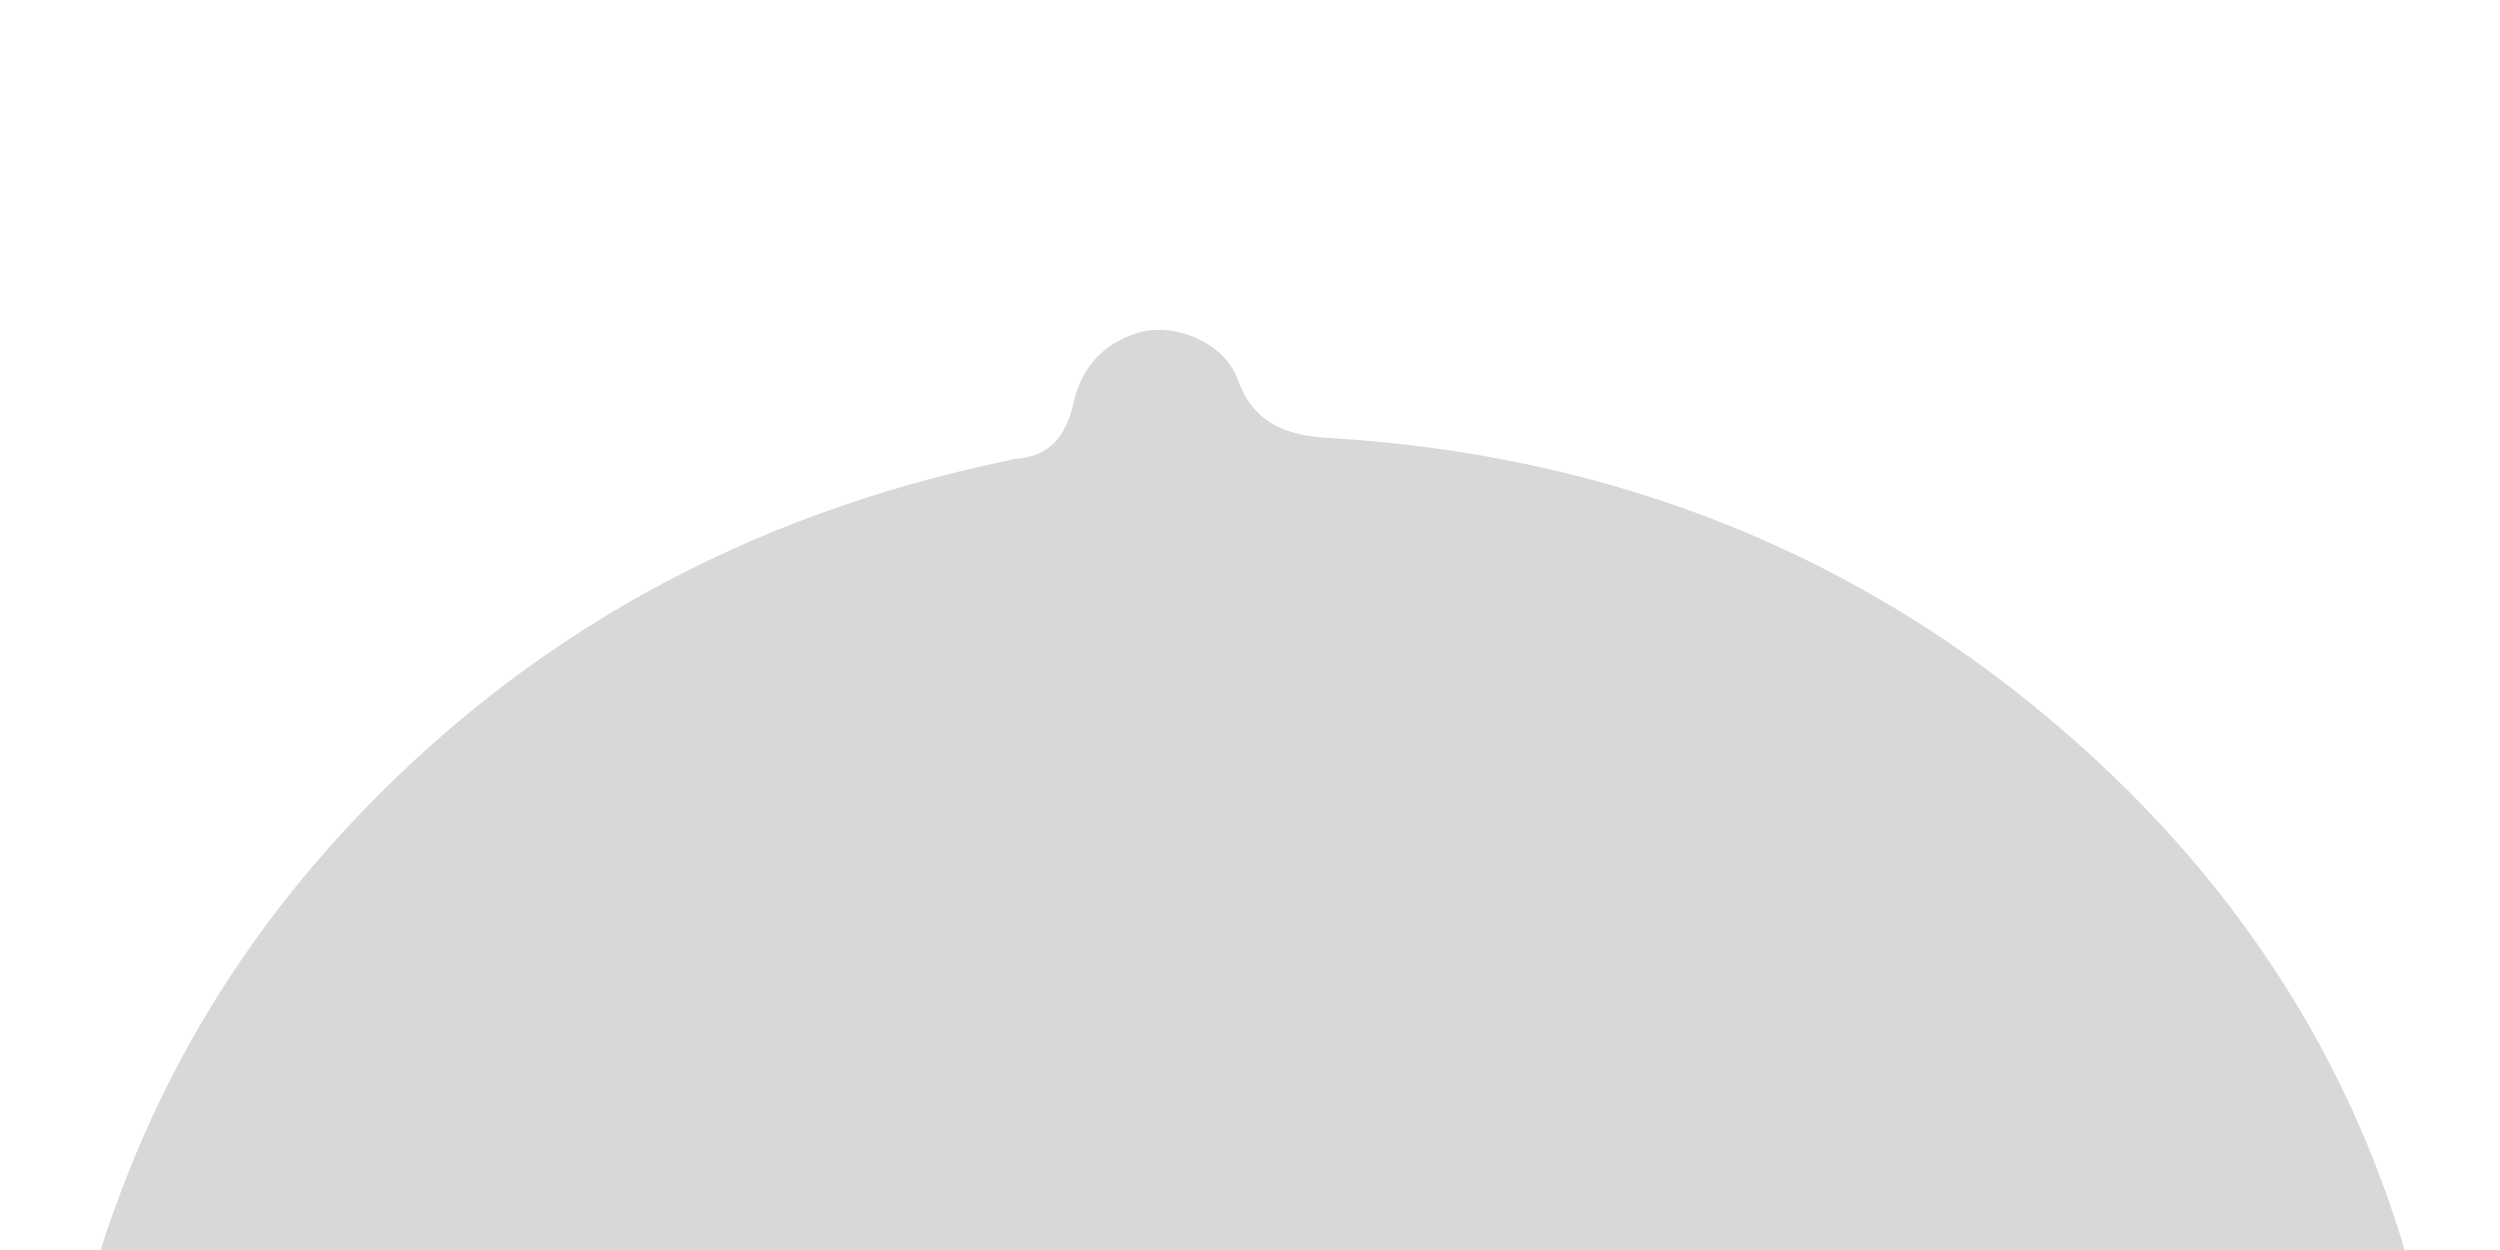 <?xml version="1.0" encoding="UTF-8"?>
<svg width="1440px" height="720px" viewBox="0 0 1440 720" version="1.1" xmlns="http://www.w3.org/2000/svg" xmlns:xlink="http://www.w3.org/1999/xlink">
    <!-- Generator: Sketch 61.2 (89653) - https://sketch.com -->
    <title>LONGAN_path</title>
    <desc>Created with Sketch.</desc>
    <g id="LONGAN_path" stroke="none" stroke-width="1" fill="none" fill-rule="evenodd">
        <path d="M35.598,992.299 C18.549,877.298 34.916,766.386 80.353,659.793 C109.206,592.292 148.973,531.837 198.727,477.972 C302.561,365.698 430.477,296.605 579.521,265.469 C581.338,265.014 583.156,264.56 584.973,264.332 C604.739,262.968 614.053,250.924 618.143,232.741 C622.686,212.741 633.828,198.876 654.275,192.058 C675.176,185.013 704.938,196.604 712.889,218.422 C722.204,244.559 741.515,250.924 766.06,252.287 C927.6,262.06 1071.418,317.97 1192.973,424.79 C1315.89,532.746 1388.373,668.657 1408.138,831.842" id="Path" fill="#D8D8D8"></path>
    </g>
</svg>